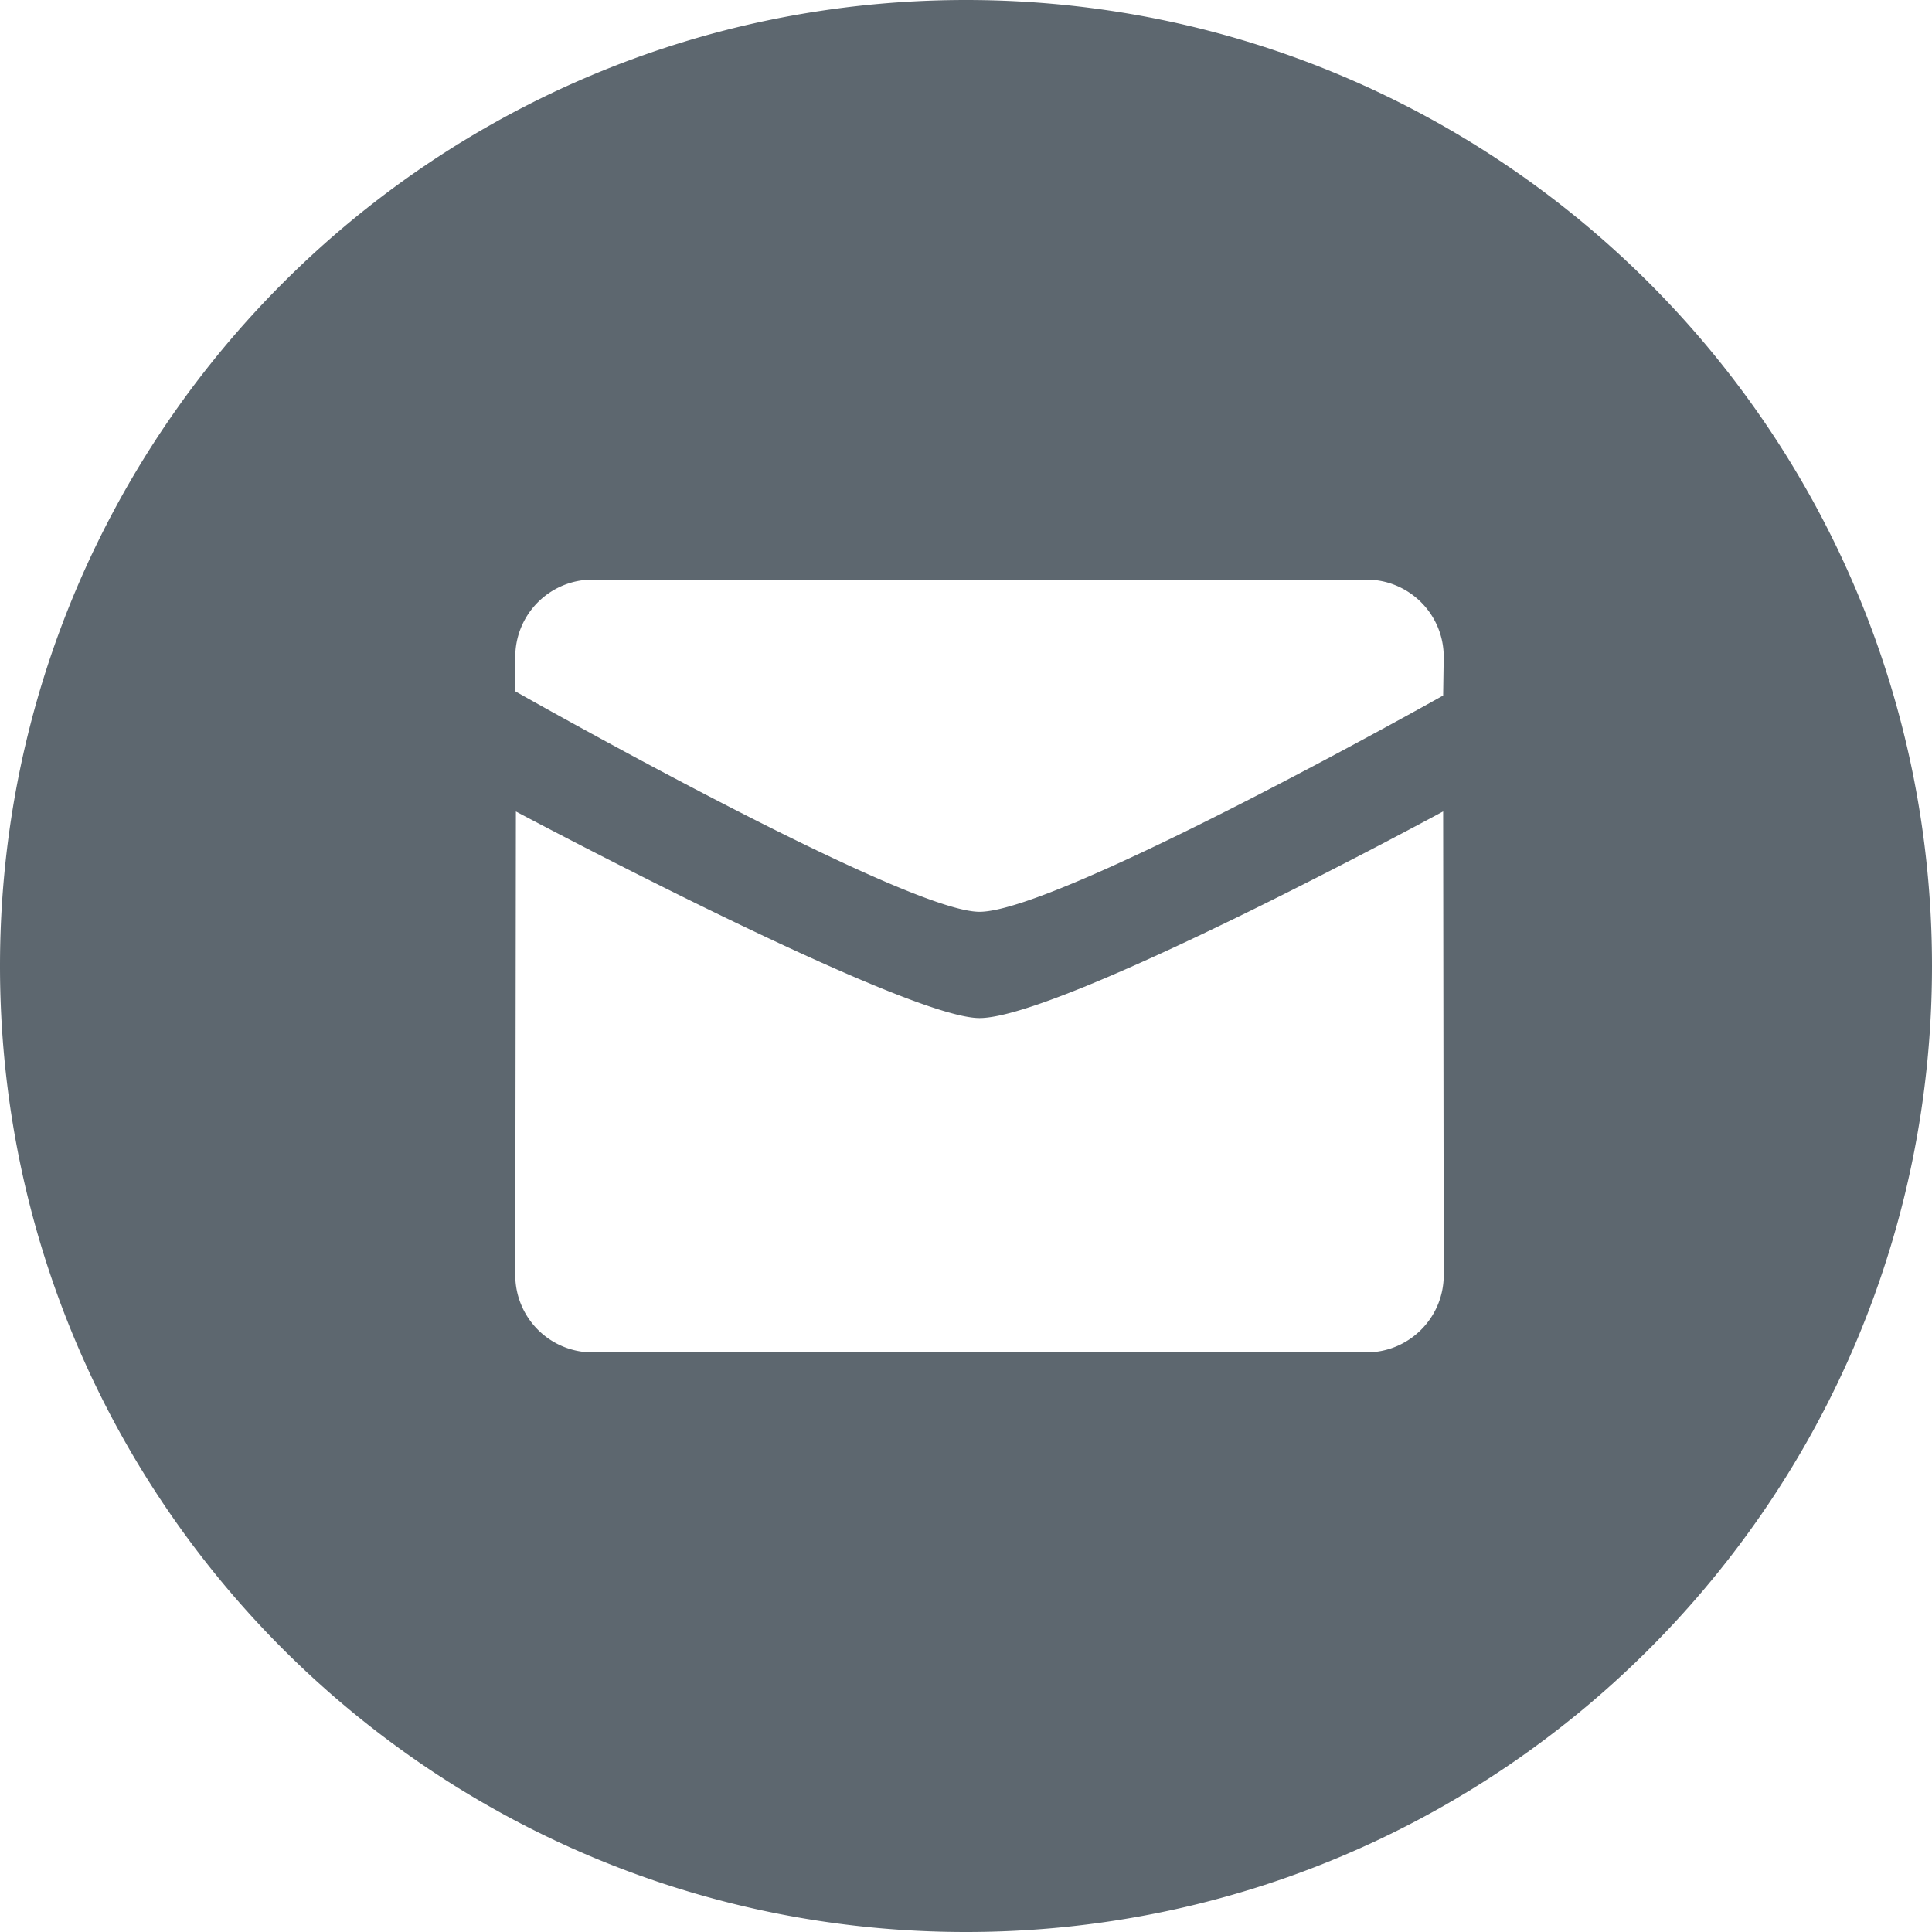 <svg  id="em" width="40" height="40" fill="none" xmlns="http://www.w3.org/2000/svg"><path fill-rule="evenodd" clip-rule="evenodd" d="M20 40C8.954 40 0 31.046 0 20S8.954 0 20 0s20 8.954 20 20-8.954 20-20 20Zm.279-21.122c1.637 0 9.6-4.478 9.6-4.478l.012-.8c0-.883-.716-1.6-1.602-1.6H12.27a1.6 1.6 0 0 0-1.602 1.6v.713s8.05 4.565 9.612 4.565Zm-9.6-2.078s8.037 4.278 9.6 4.278c1.712 0 9.6-4.278 9.6-4.278l.012 9.6c0 .883-.716 1.6-1.602 1.6H12.27a1.601 1.601 0 0 1-1.602-1.6l.013-9.6Z" fill="#5D676F"/></svg>